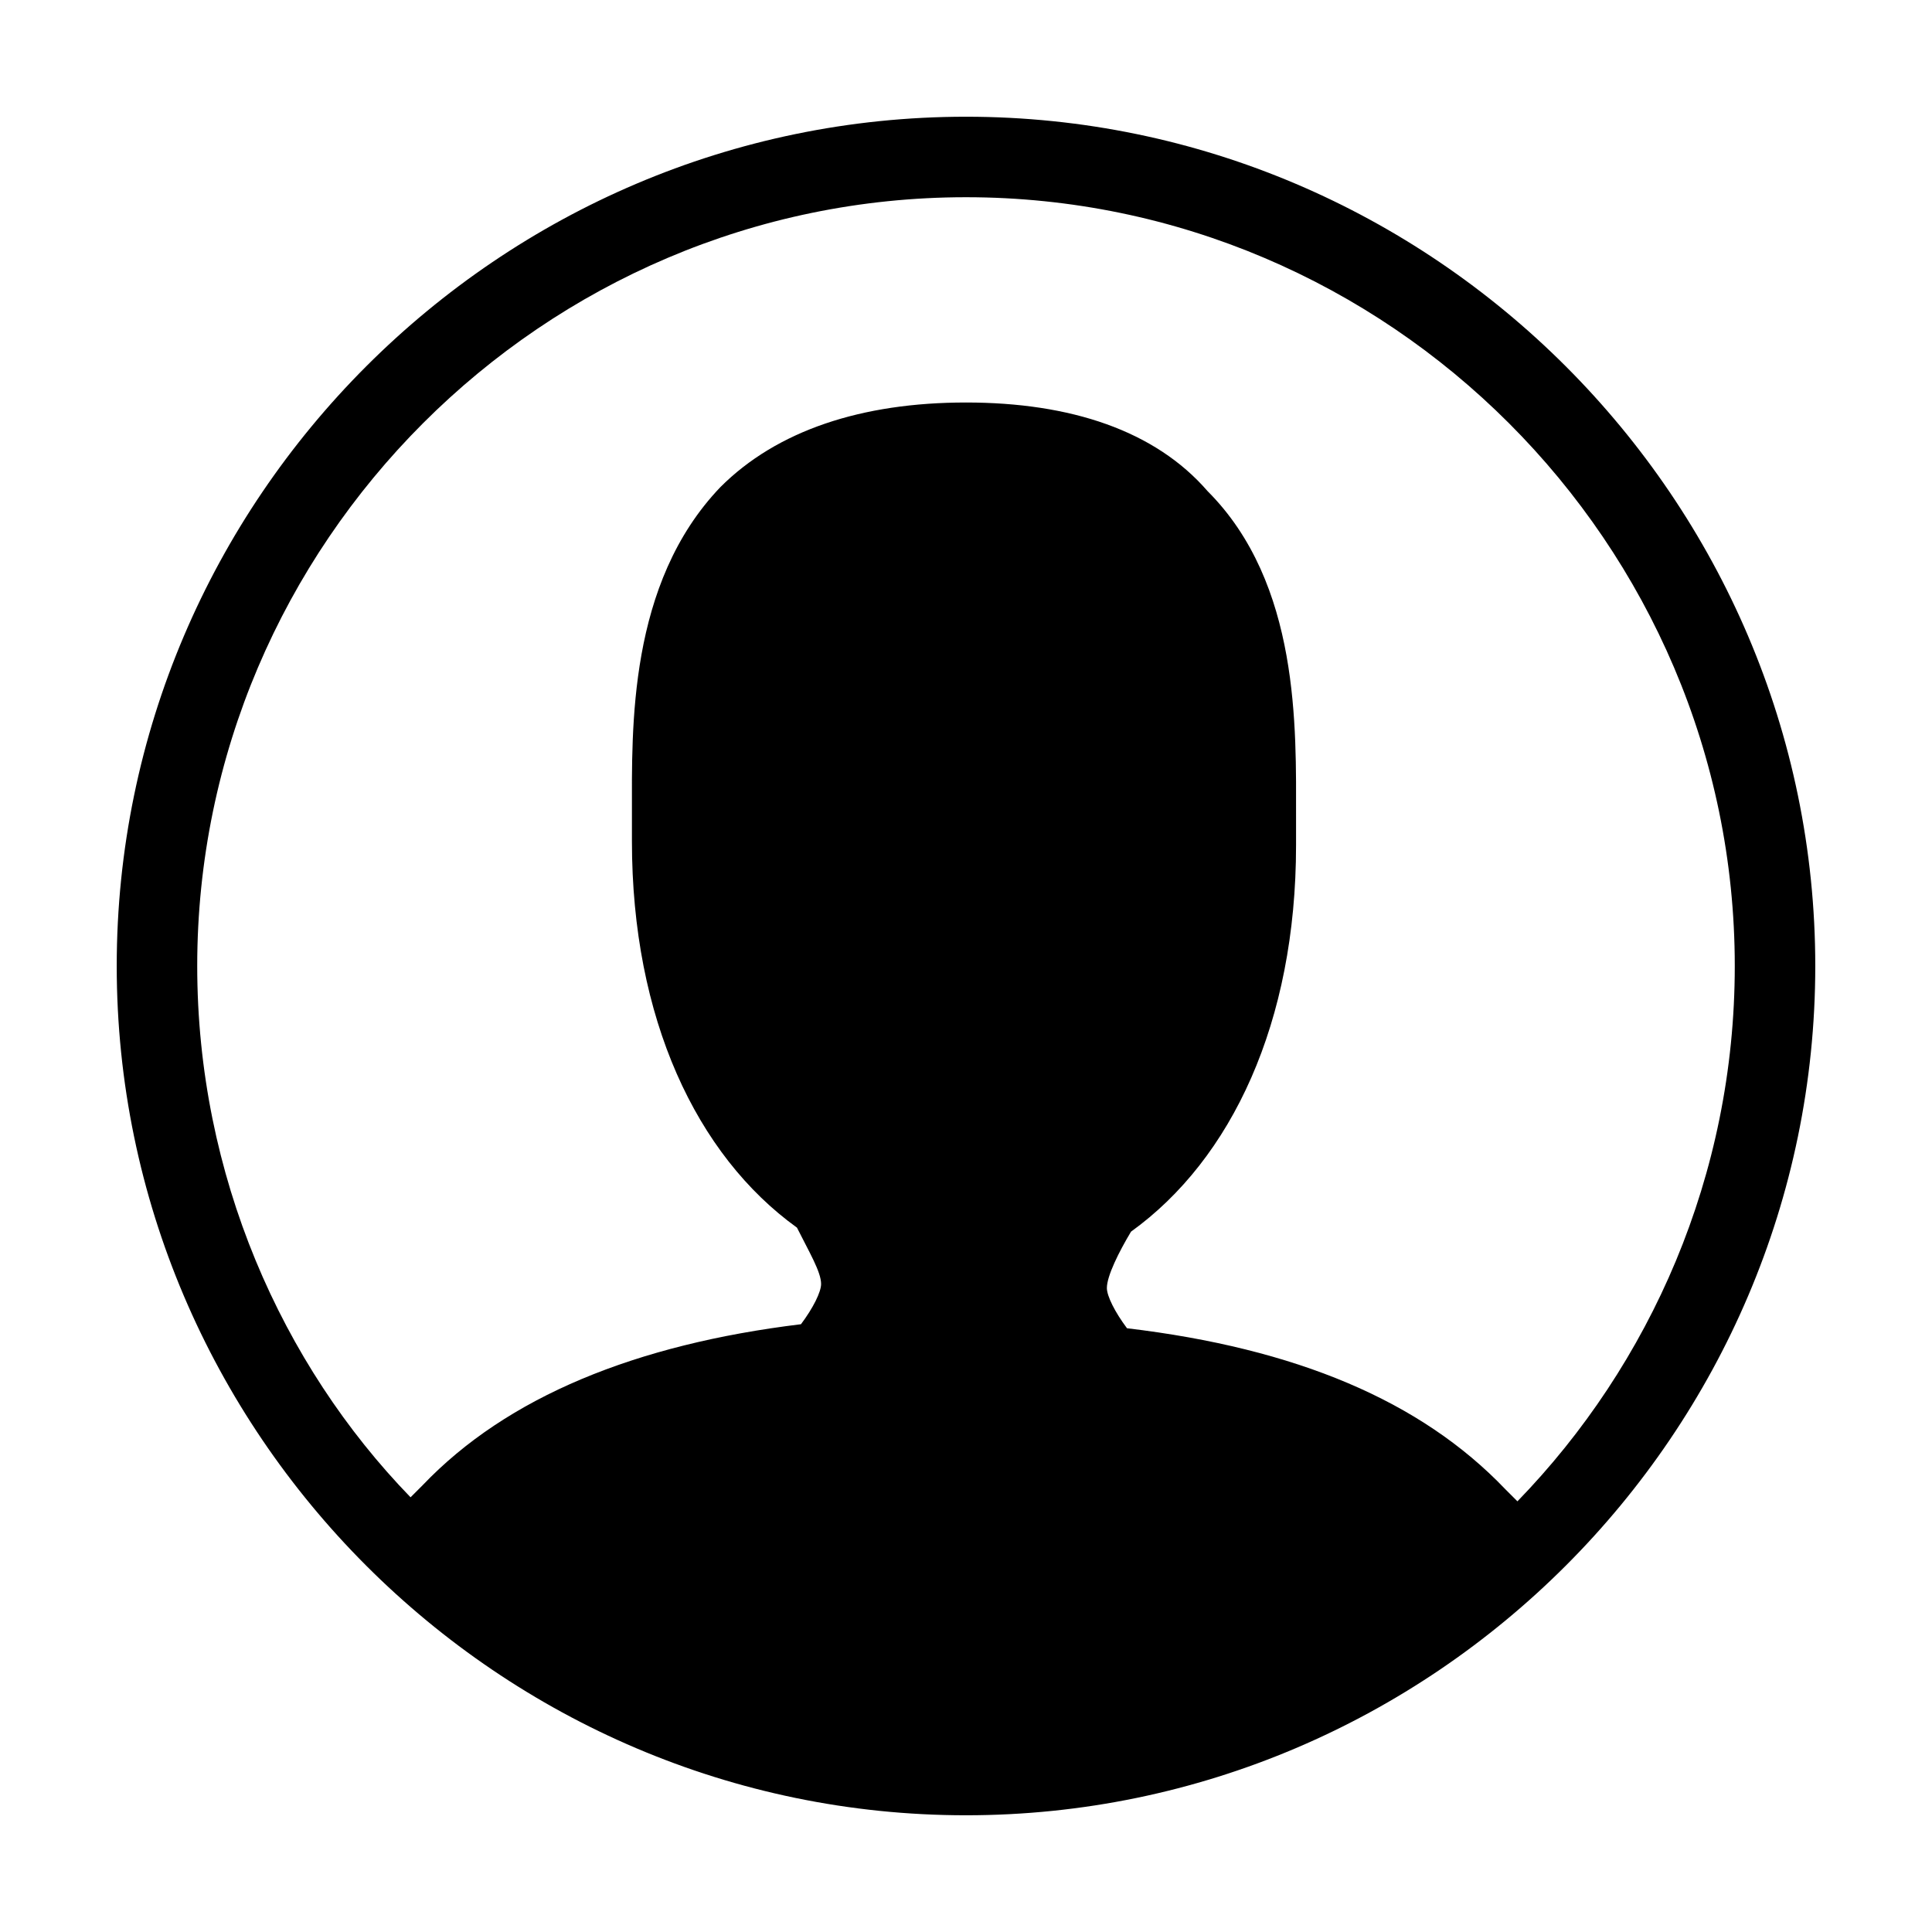 <?xml version="1.0" encoding="utf-8"?>
<!-- Generator: Adobe Illustrator 21.0.2, SVG Export Plug-In . SVG Version: 6.00 Build 0)  -->
<svg version="1.1" id="person_2" xmlns="http://www.w3.org/2000/svg" xmlns:xlink="http://www.w3.org/1999/xlink" x="0px" y="0px"
	 viewBox="0 0 48 48" style="enable-background:new 0 0 48 48;" xml:space="preserve">
<path d="M24,2.9C12.4,2.9,2.9,12.4,2.9,24c0,11.6,9.5,21.1,21.1,21.1S45.1,35.6,45.1,24C45.1,12.4,35.6,2.9,24,2.9z M37.7,37.3
	c-0.1-0.1-0.2-0.2-0.3-0.3c-2.1-2.2-5.2-3.5-9.4-4c-0.3-0.4-0.5-0.8-0.5-1c0-0.3,0.3-0.9,0.6-1.4c2.5-1.8,4.1-5.2,4.1-9.6
	c0-0.2,0-0.4,0-0.7c0-2.2,0.1-5.8-2.2-8.1C28.7,10.7,26.6,10,24,10s-4.7,0.7-6.1,2.1c-2.3,2.4-2.2,6-2.2,8.1c0,0.2,0,0.5,0,0.7
	c0,4.4,1.6,7.8,4.1,9.6c0.3,0.6,0.6,1.1,0.6,1.4c0,0.2-0.2,0.6-0.5,1c-4.1,0.5-7.3,1.8-9.4,4c-0.1,0.1-0.2,0.2-0.3,0.3
	C7,33.9,4.9,29.2,4.9,24C4.9,13.5,13.5,4.9,24,4.9S43.1,13.5,43.1,24C43.1,29.2,41,33.9,37.7,37.3z"/>
</svg>
